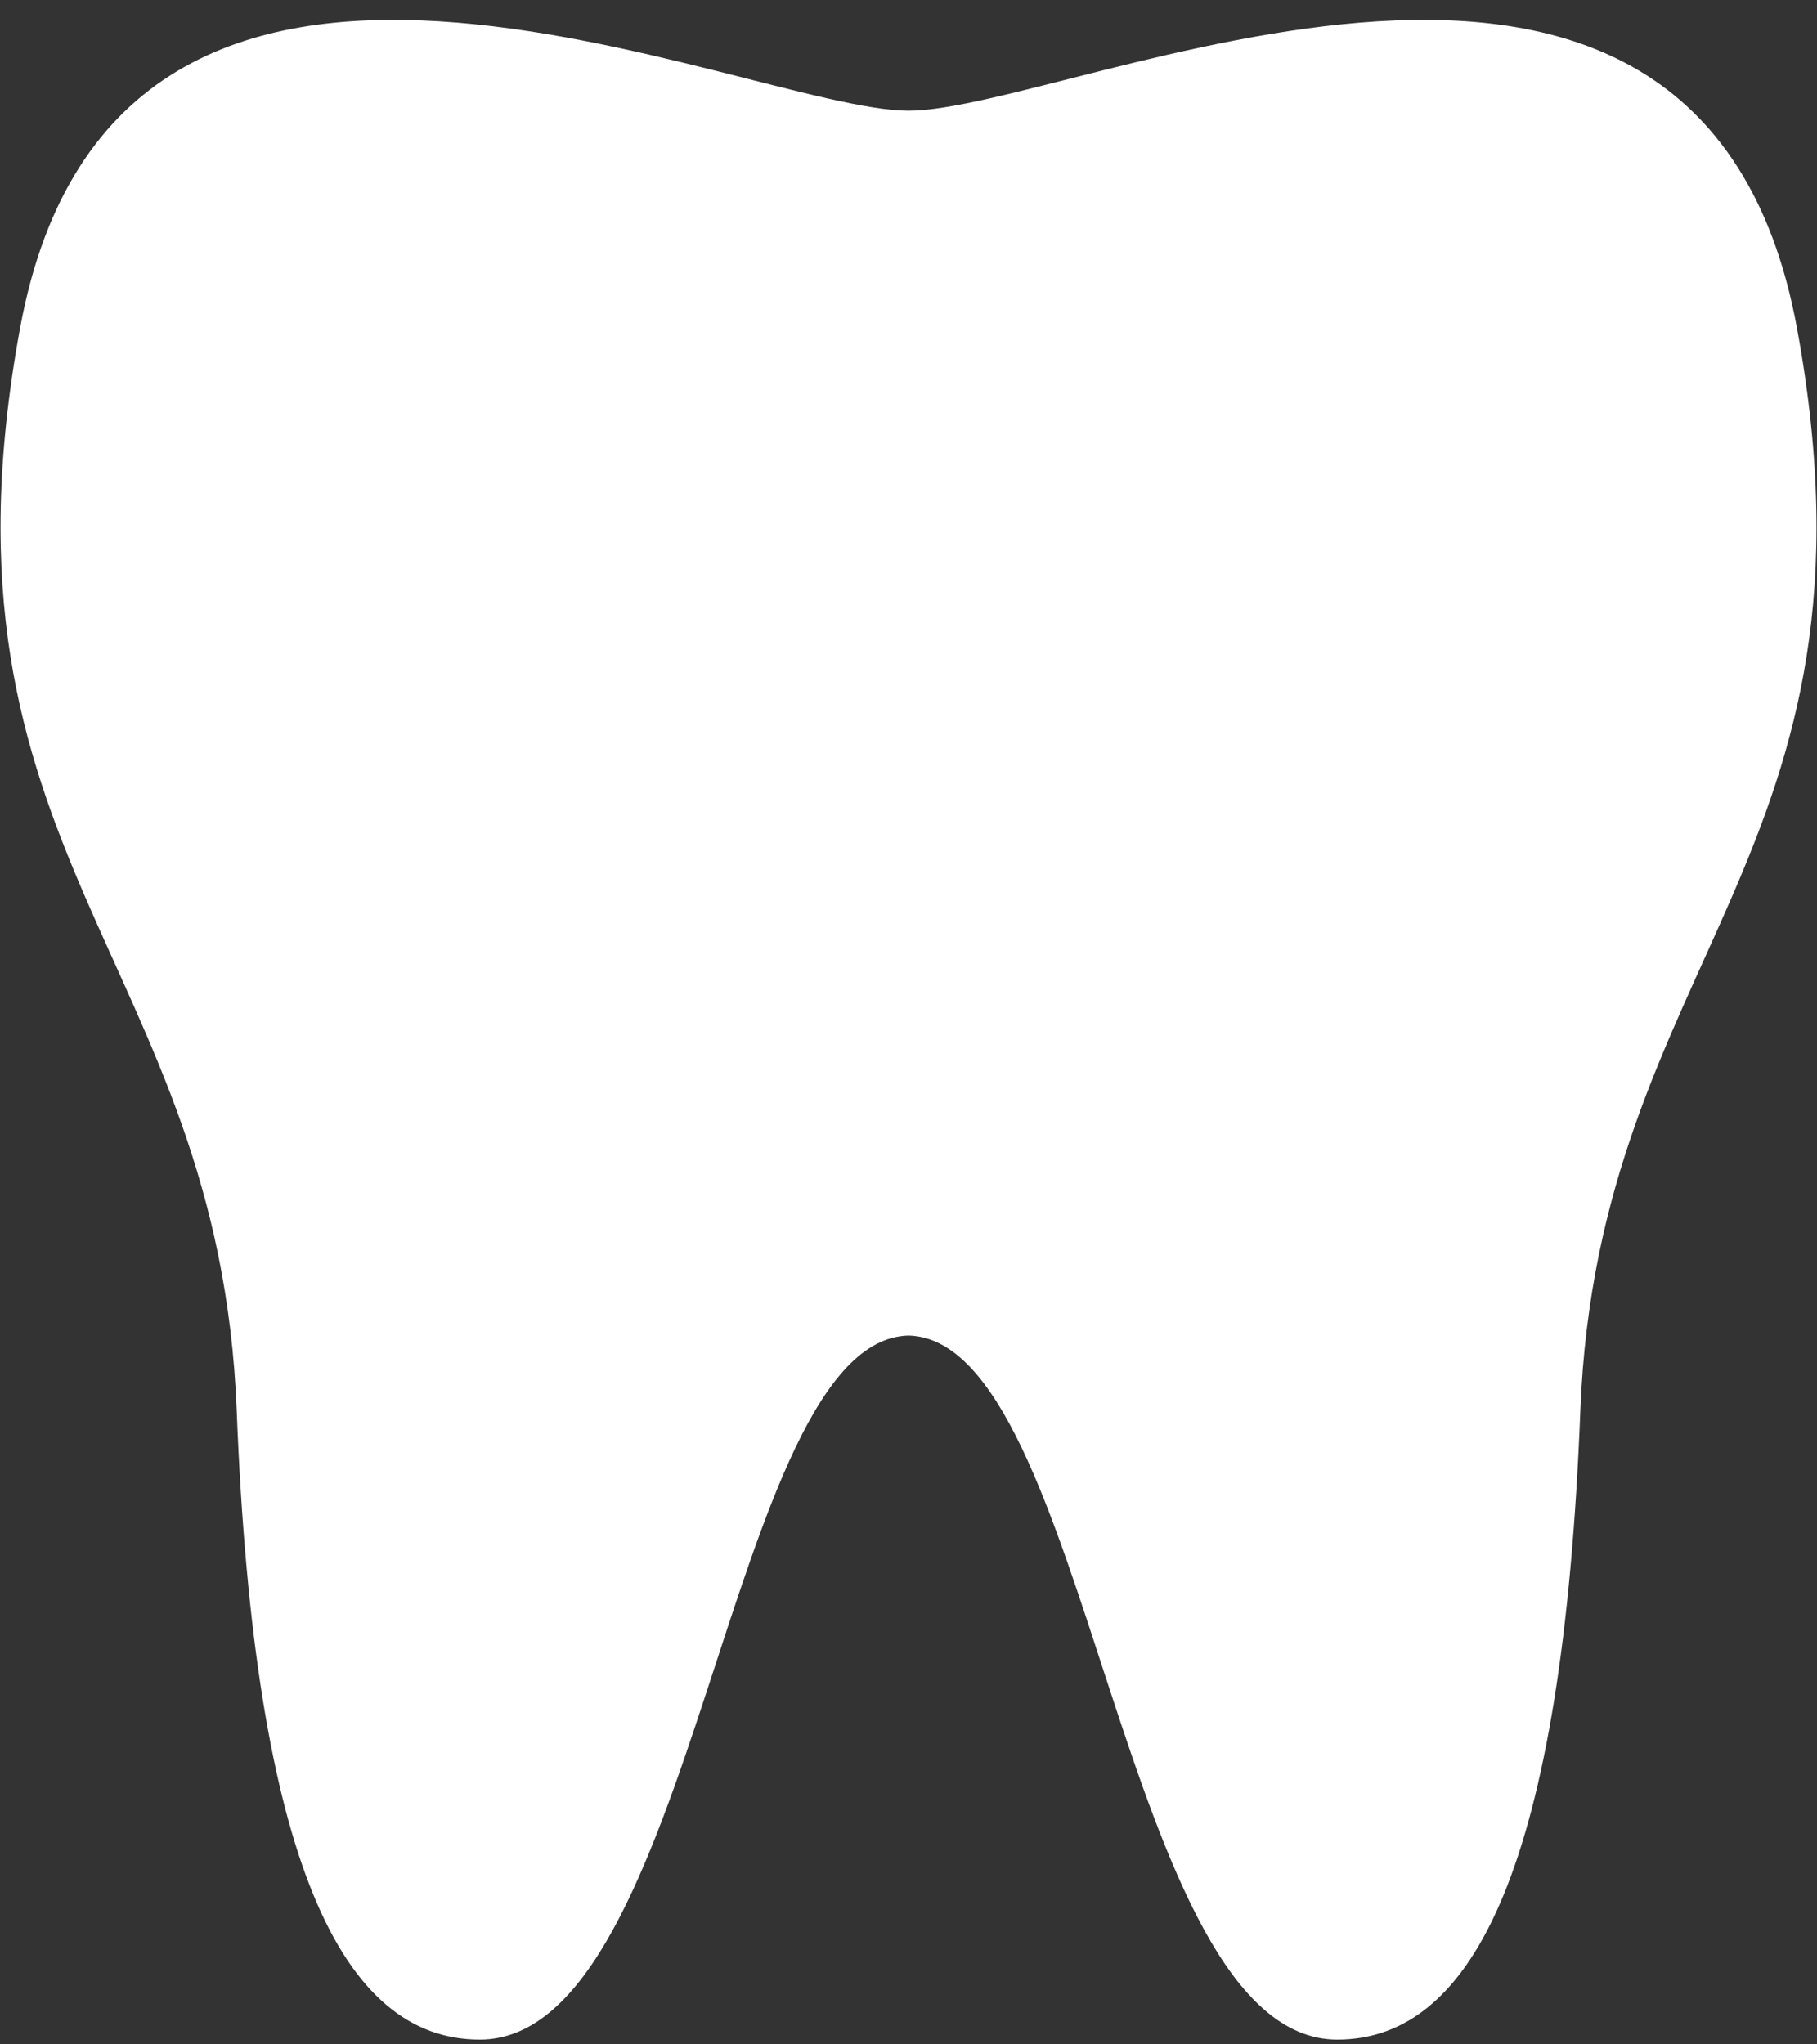 <svg width="72" height="81" viewBox="0 0 72 81" fill="none" xmlns="http://www.w3.org/2000/svg">
<rect x="0" y="0" width="72" height="81" fill="#333333" stroke="none"/>
<path d="M36.002 52.917C43.182 53.091 44.408 80.813 52.99 80.812C58.423 80.81 61.923 73.838 62.623 55.882C63.324 37.925 75.058 33.914 71.206 12.995C67.352 -7.925 42.482 4.386 36.001 4.386C29.52 4.386 4.649 -7.925 0.796 12.995C-3.057 33.914 8.677 37.925 9.379 55.882C10.079 73.838 13.58 80.81 19.012 80.812C27.594 80.813 28.82 53.092 36.002 52.917Z" fill="white"/>
</svg>
